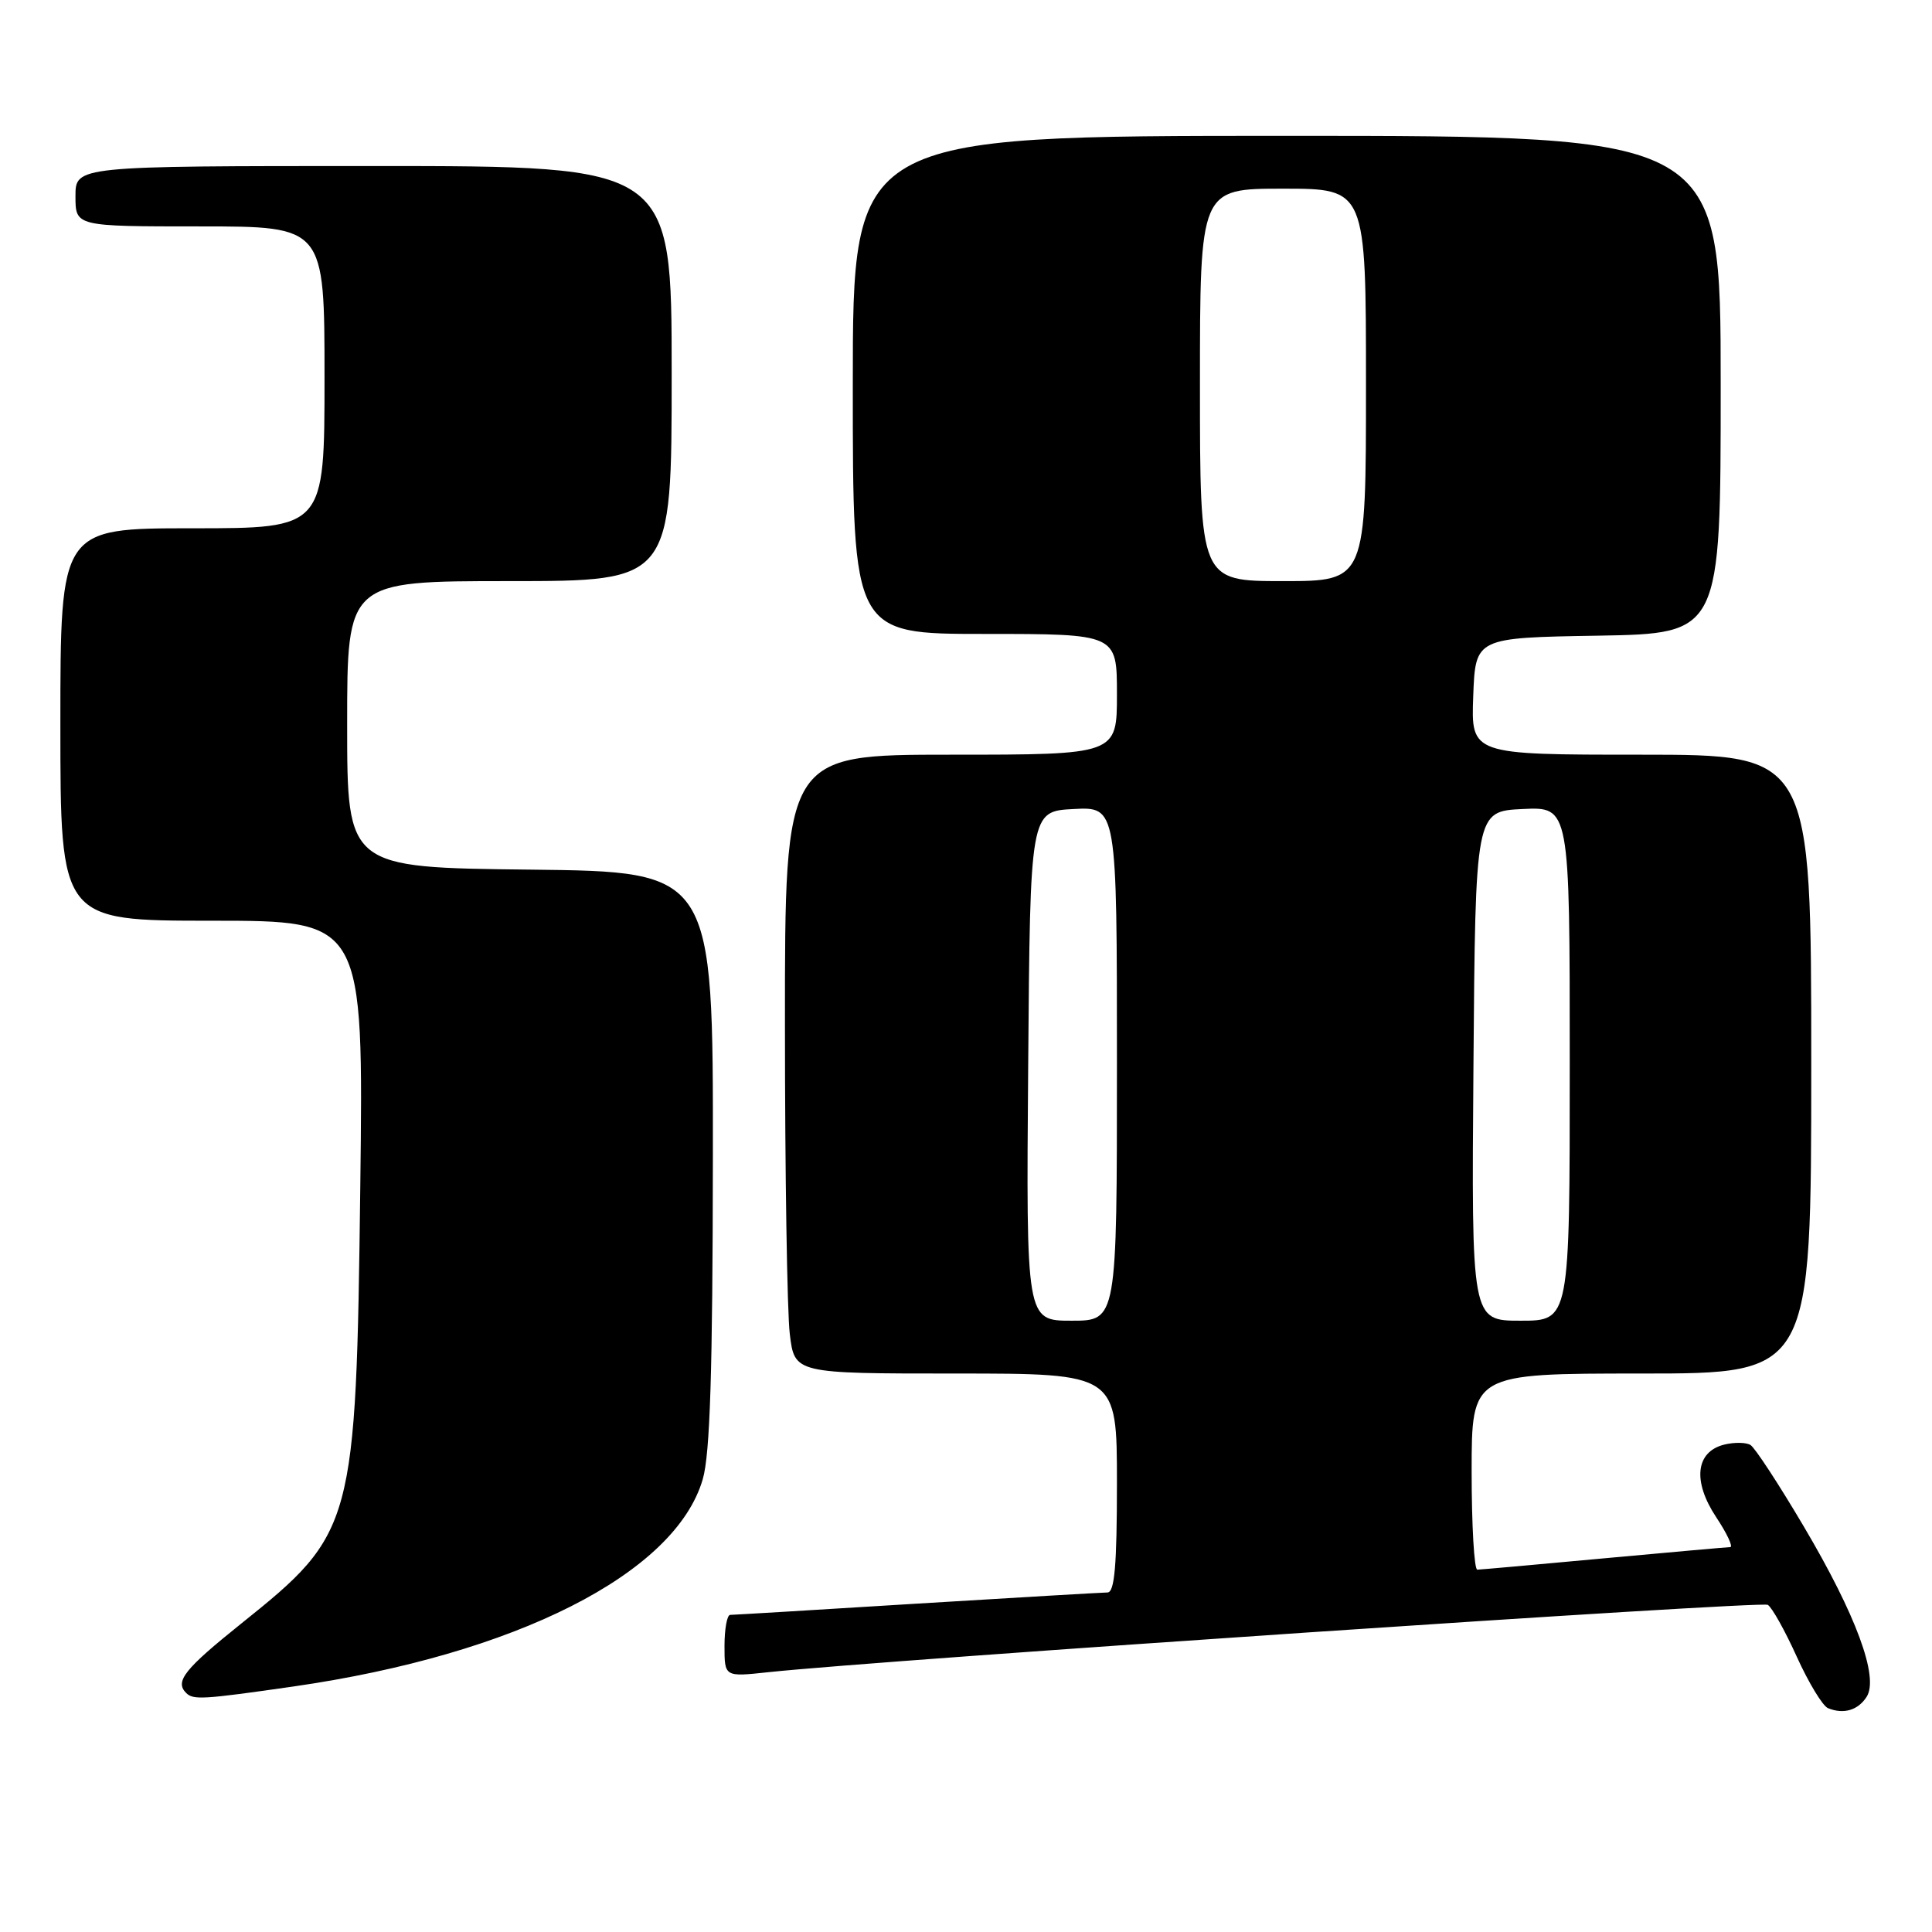 <?xml version="1.0" encoding="UTF-8" standalone="no"?>
<!DOCTYPE svg PUBLIC "-//W3C//DTD SVG 1.1//EN" "http://www.w3.org/Graphics/SVG/1.1/DTD/svg11.dtd" >
<svg xmlns="http://www.w3.org/2000/svg" xmlns:xlink="http://www.w3.org/1999/xlink" version="1.1" viewBox="0 0 256 256">
 <g >
 <path fill="currentColor"
d=" M 247.35 224.82 C 248.98 222.22 245.94 213.99 239.03 202.30 C 235.73 196.71 232.54 191.83 231.95 191.47 C 231.37 191.11 229.79 191.09 228.46 191.42 C 224.68 192.37 224.25 196.27 227.40 201.03 C 228.85 203.21 229.68 205.00 229.26 205.00 C 228.84 205.01 221.30 205.68 212.50 206.49 C 203.70 207.31 196.16 207.98 195.75 207.99 C 195.34 207.99 195.00 202.15 195.00 195.00 C 195.00 182.00 195.00 182.00 217.50 182.00 C 240.00 182.00 240.00 182.00 240.00 141.00 C 240.00 100.00 240.00 100.00 217.46 100.00 C 194.92 100.00 194.92 100.00 195.21 92.25 C 195.50 84.50 195.50 84.50 211.75 84.23 C 228.00 83.95 228.00 83.95 228.00 50.98 C 228.00 18.00 228.00 18.00 170.50 18.00 C 113.00 18.00 113.00 18.00 113.00 51.00 C 113.00 84.00 113.00 84.00 130.50 84.00 C 148.00 84.00 148.00 84.00 148.00 92.00 C 148.00 100.00 148.00 100.00 126.00 100.00 C 104.00 100.00 104.00 100.00 104.01 135.75 C 104.01 155.41 104.30 173.86 104.65 176.75 C 105.28 182.00 105.28 182.00 126.64 182.00 C 148.00 182.00 148.00 182.00 148.00 196.50 C 148.00 207.43 147.69 211.00 146.75 211.01 C 146.06 211.02 134.70 211.68 121.50 212.49 C 108.30 213.31 97.16 213.98 96.75 213.98 C 96.34 213.99 96.00 215.84 96.00 218.10 C 96.00 222.20 96.00 222.20 101.75 221.58 C 116.87 219.96 233.36 212.11 234.24 212.65 C 234.80 212.99 236.53 216.09 238.09 219.54 C 239.66 222.99 241.51 226.05 242.22 226.34 C 244.29 227.19 246.21 226.62 247.35 224.82 Z  M 38.87 223.47 C 68.32 219.23 89.49 208.51 93.12 196.00 C 94.09 192.66 94.43 181.70 94.46 153.50 C 94.50 115.50 94.50 115.50 70.25 115.23 C 46.00 114.96 46.00 114.96 46.00 95.98 C 46.00 77.00 46.00 77.00 67.50 77.00 C 89.00 77.00 89.00 77.00 89.00 49.50 C 89.00 22.00 89.00 22.00 49.50 22.00 C 10.00 22.00 10.00 22.00 10.00 26.00 C 10.00 30.00 10.00 30.00 26.50 30.00 C 43.00 30.00 43.00 30.00 43.00 50.00 C 43.00 70.00 43.00 70.00 25.50 70.00 C 8.00 70.00 8.00 70.00 8.00 96.00 C 8.00 122.00 8.00 122.00 28.09 122.00 C 48.17 122.00 48.17 122.00 47.74 157.25 C 47.18 202.19 46.92 203.15 32.03 215.08 C 24.43 221.17 23.13 222.80 24.67 224.33 C 25.61 225.27 26.89 225.19 38.87 223.47 Z  M 136.24 141.25 C 136.50 107.50 136.50 107.50 142.25 107.20 C 148.00 106.90 148.00 106.90 148.00 140.95 C 148.00 175.00 148.00 175.00 141.99 175.00 C 135.97 175.00 135.97 175.00 136.24 141.25 Z  M 195.24 141.25 C 195.50 107.50 195.50 107.50 201.75 107.20 C 208.00 106.90 208.00 106.90 208.00 140.95 C 208.00 175.00 208.00 175.00 201.49 175.00 C 194.97 175.00 194.97 175.00 195.24 141.25 Z  M 159.00 51.00 C 159.00 25.00 159.00 25.00 170.00 25.00 C 181.00 25.00 181.00 25.00 181.00 51.00 C 181.00 77.00 181.00 77.00 170.00 77.00 C 159.00 77.00 159.00 77.00 159.00 51.00 Z "/>
</g>
</svg>
